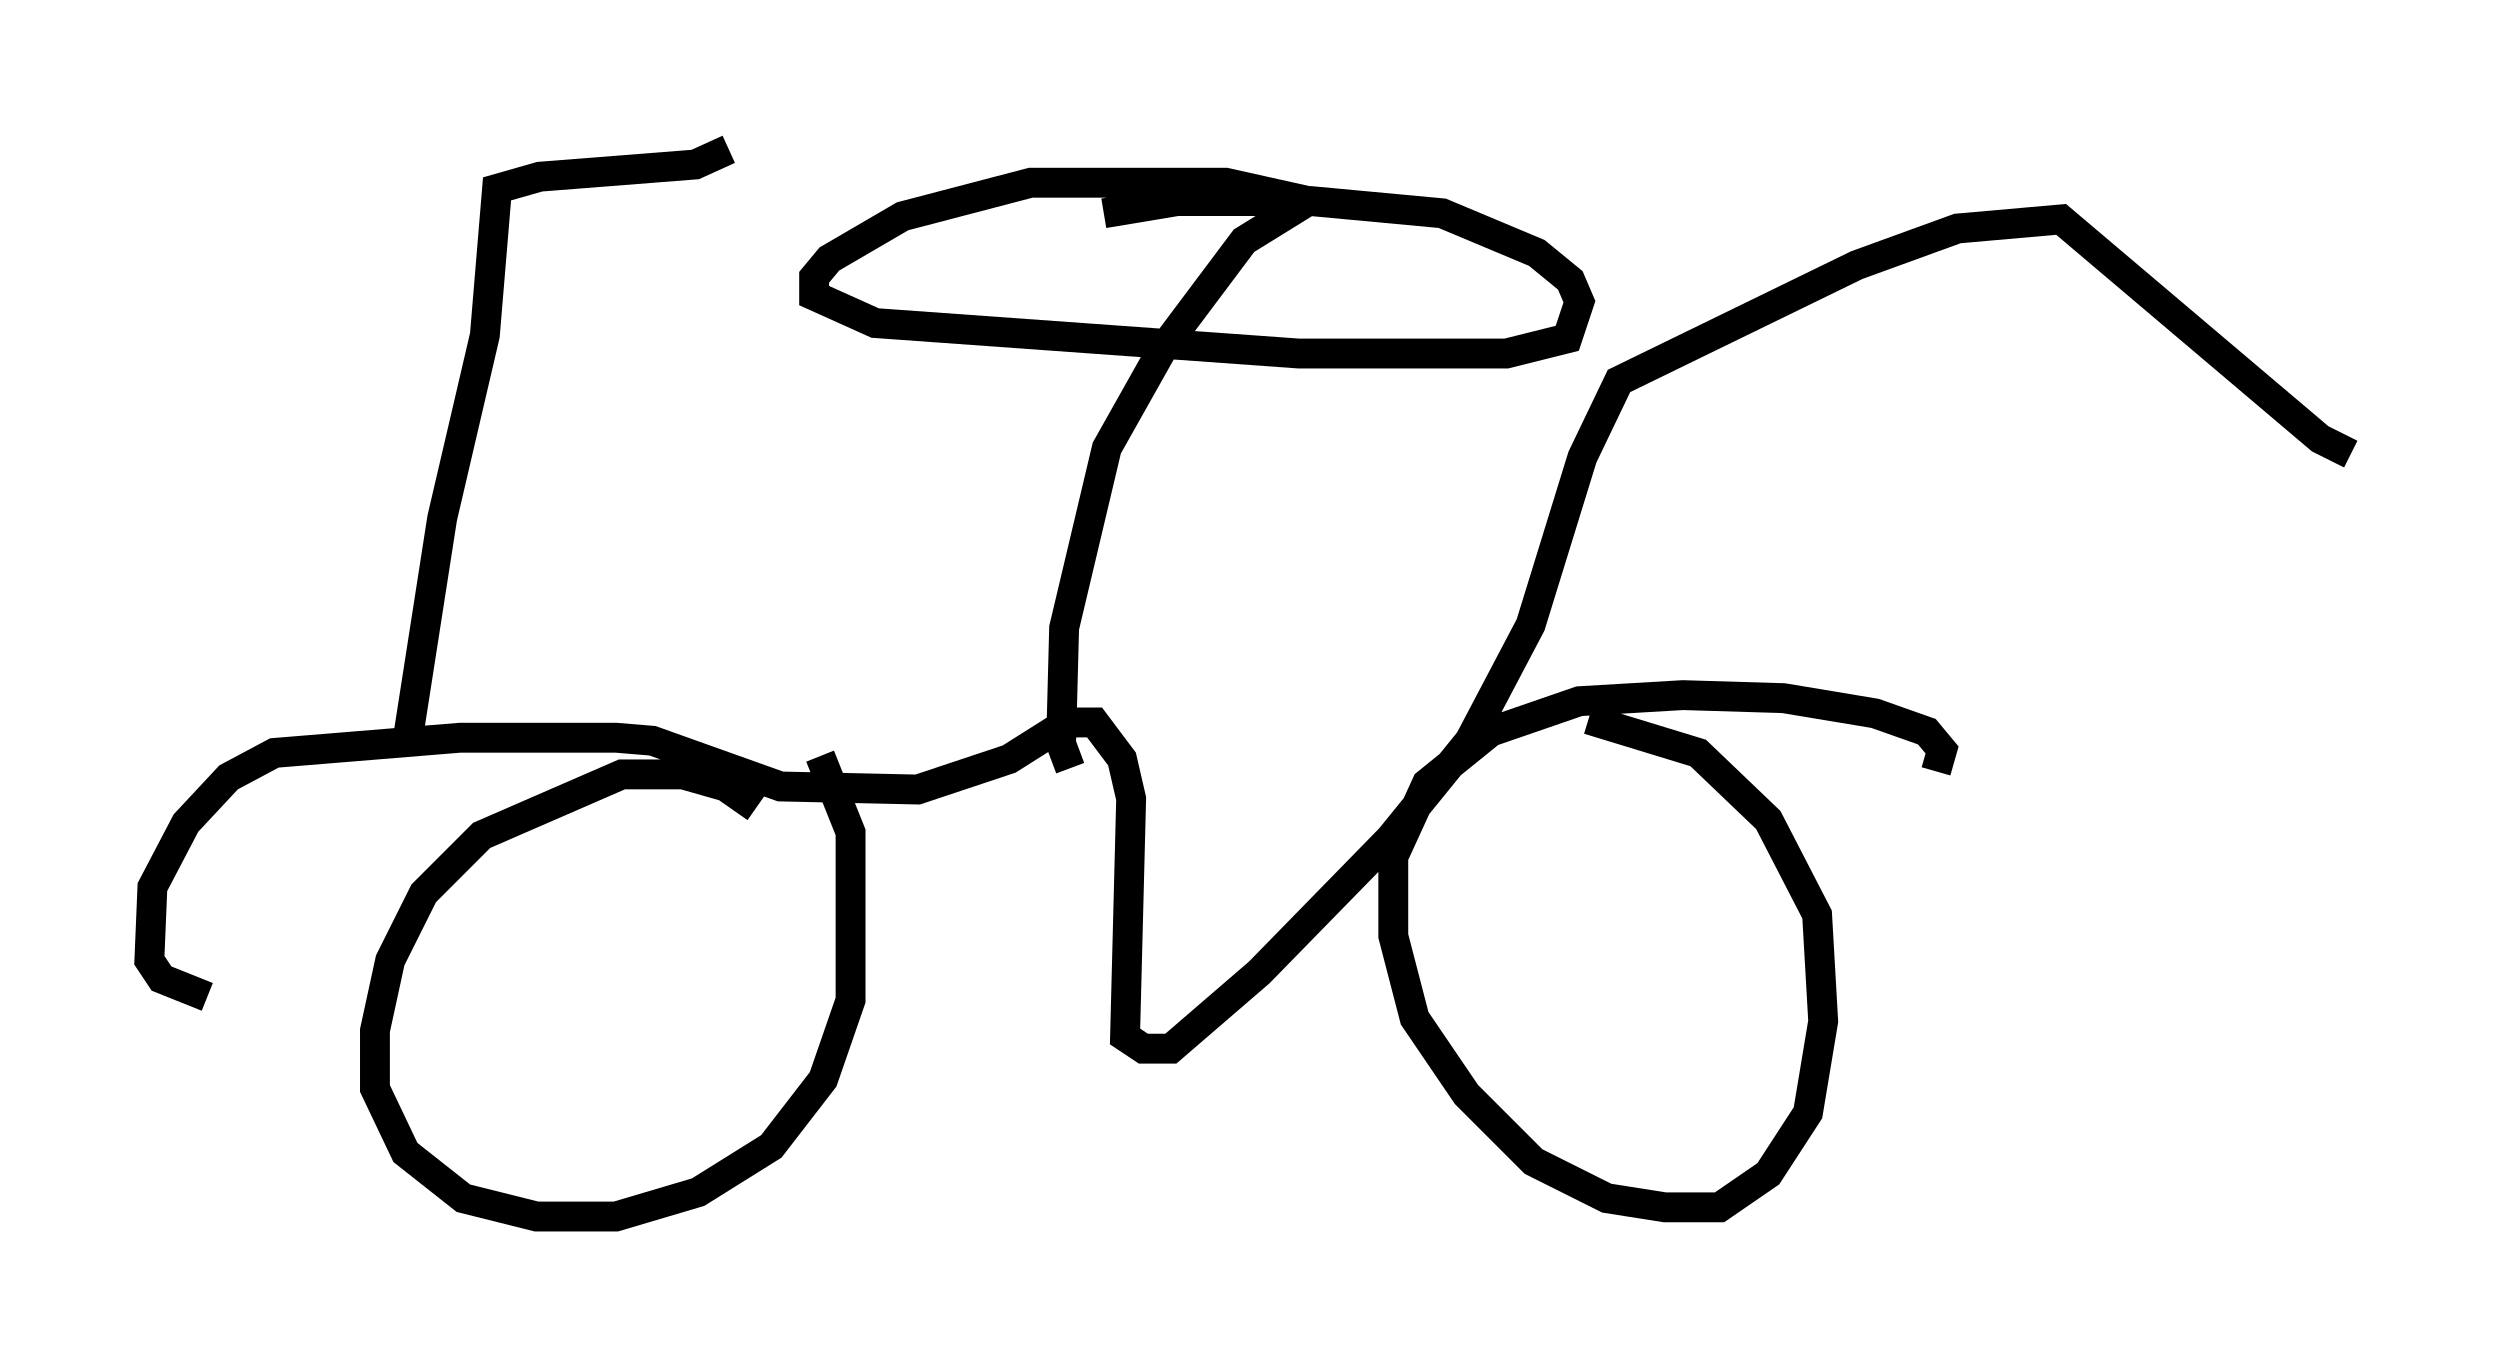 <?xml version="1.0" encoding="utf-8" ?>
<svg baseProfile="full" height="45.73" version="1.1" width="83.705" xmlns="http://www.w3.org/2000/svg" xmlns:ev="http://www.w3.org/2001/xml-events" xmlns:xlink="http://www.w3.org/1999/xlink"><defs /><rect fill="white" height="45.73" width="83.705" x="0" y="0" /><path d="M26.336, 28.684 m-1.021, -1.633 l-1.021, -0.715 -1.429, -0.408 l-2.042, 0.0 -4.696, 2.042 l-1.94, 1.94 -1.123, 2.246 l-0.51, 2.348 0.0, 1.94 l1.021, 2.144 1.94, 1.531 l2.45, 0.613 2.654, 0.0 l2.756, -0.817 2.45, -1.531 l1.735, -2.246 0.919, -2.654 l0.0, -5.615 -1.021, -2.552 m37.363, 0.51 l0.204, -0.715 -0.51, -0.613 l-1.735, -0.613 -3.063, -0.51 l-3.369, -0.102 -3.471, 0.204 l-2.96, 1.021 -2.144, 1.735 l-1.123, 2.45 0.0, 2.654 l0.715, 2.756 1.735, 2.552 l2.246, 2.246 2.45, 1.225 l1.94, 0.306 1.838, 0.0 l1.633, -1.123 1.327, -2.042 l0.51, -3.063 -0.204, -3.573 l-1.633, -3.165 -2.348, -2.246 l-3.675, -1.123 m-46.244, 9.29 l-1.531, -0.613 -0.408, -0.613 l0.102, -2.45 1.123, -2.144 l1.429, -1.531 1.531, -0.817 l6.227, -0.51 5.206, 0.0 l1.225, 0.102 4.288, 1.531 l4.594, 0.102 3.063, -1.021 l1.94, -1.225 0.919, 0.0 l0.919, 1.225 0.306, 1.327 l-0.204, 7.963 0.613, 0.408 l0.919, 0.0 2.96, -2.552 l4.39, -4.492 2.654, -3.267 l2.042, -3.879 1.735, -5.615 l1.225, -2.552 7.963, -3.879 l3.369, -1.225 3.471, -0.306 l8.677, 7.35 1.021, 0.51 m-42.875, 10.515 l-0.306, -0.817 0.102, -3.879 l1.429, -6.023 1.838, -3.267 l2.756, -3.675 2.144, -1.327 l-2.756, -0.613 -6.533, 0.0 l-4.288, 1.123 -2.45, 1.429 l-0.51, 0.613 0.0, 0.613 l2.042, 0.919 14.19, 1.021 l6.942, 0.0 2.042, -0.51 l0.408, -1.225 -0.306, -0.715 l-1.123, -0.919 -3.165, -1.327 l-4.39, -0.408 -4.492, 0.0 l-2.45, 0.408 m-23.377, 18.069 l1.225, -7.861 1.429, -6.125 l0.408, -4.9 1.429, -0.408 l5.206, -0.408 1.123, -0.51 " fill="none" stroke="black" stroke-width="1" /></svg>